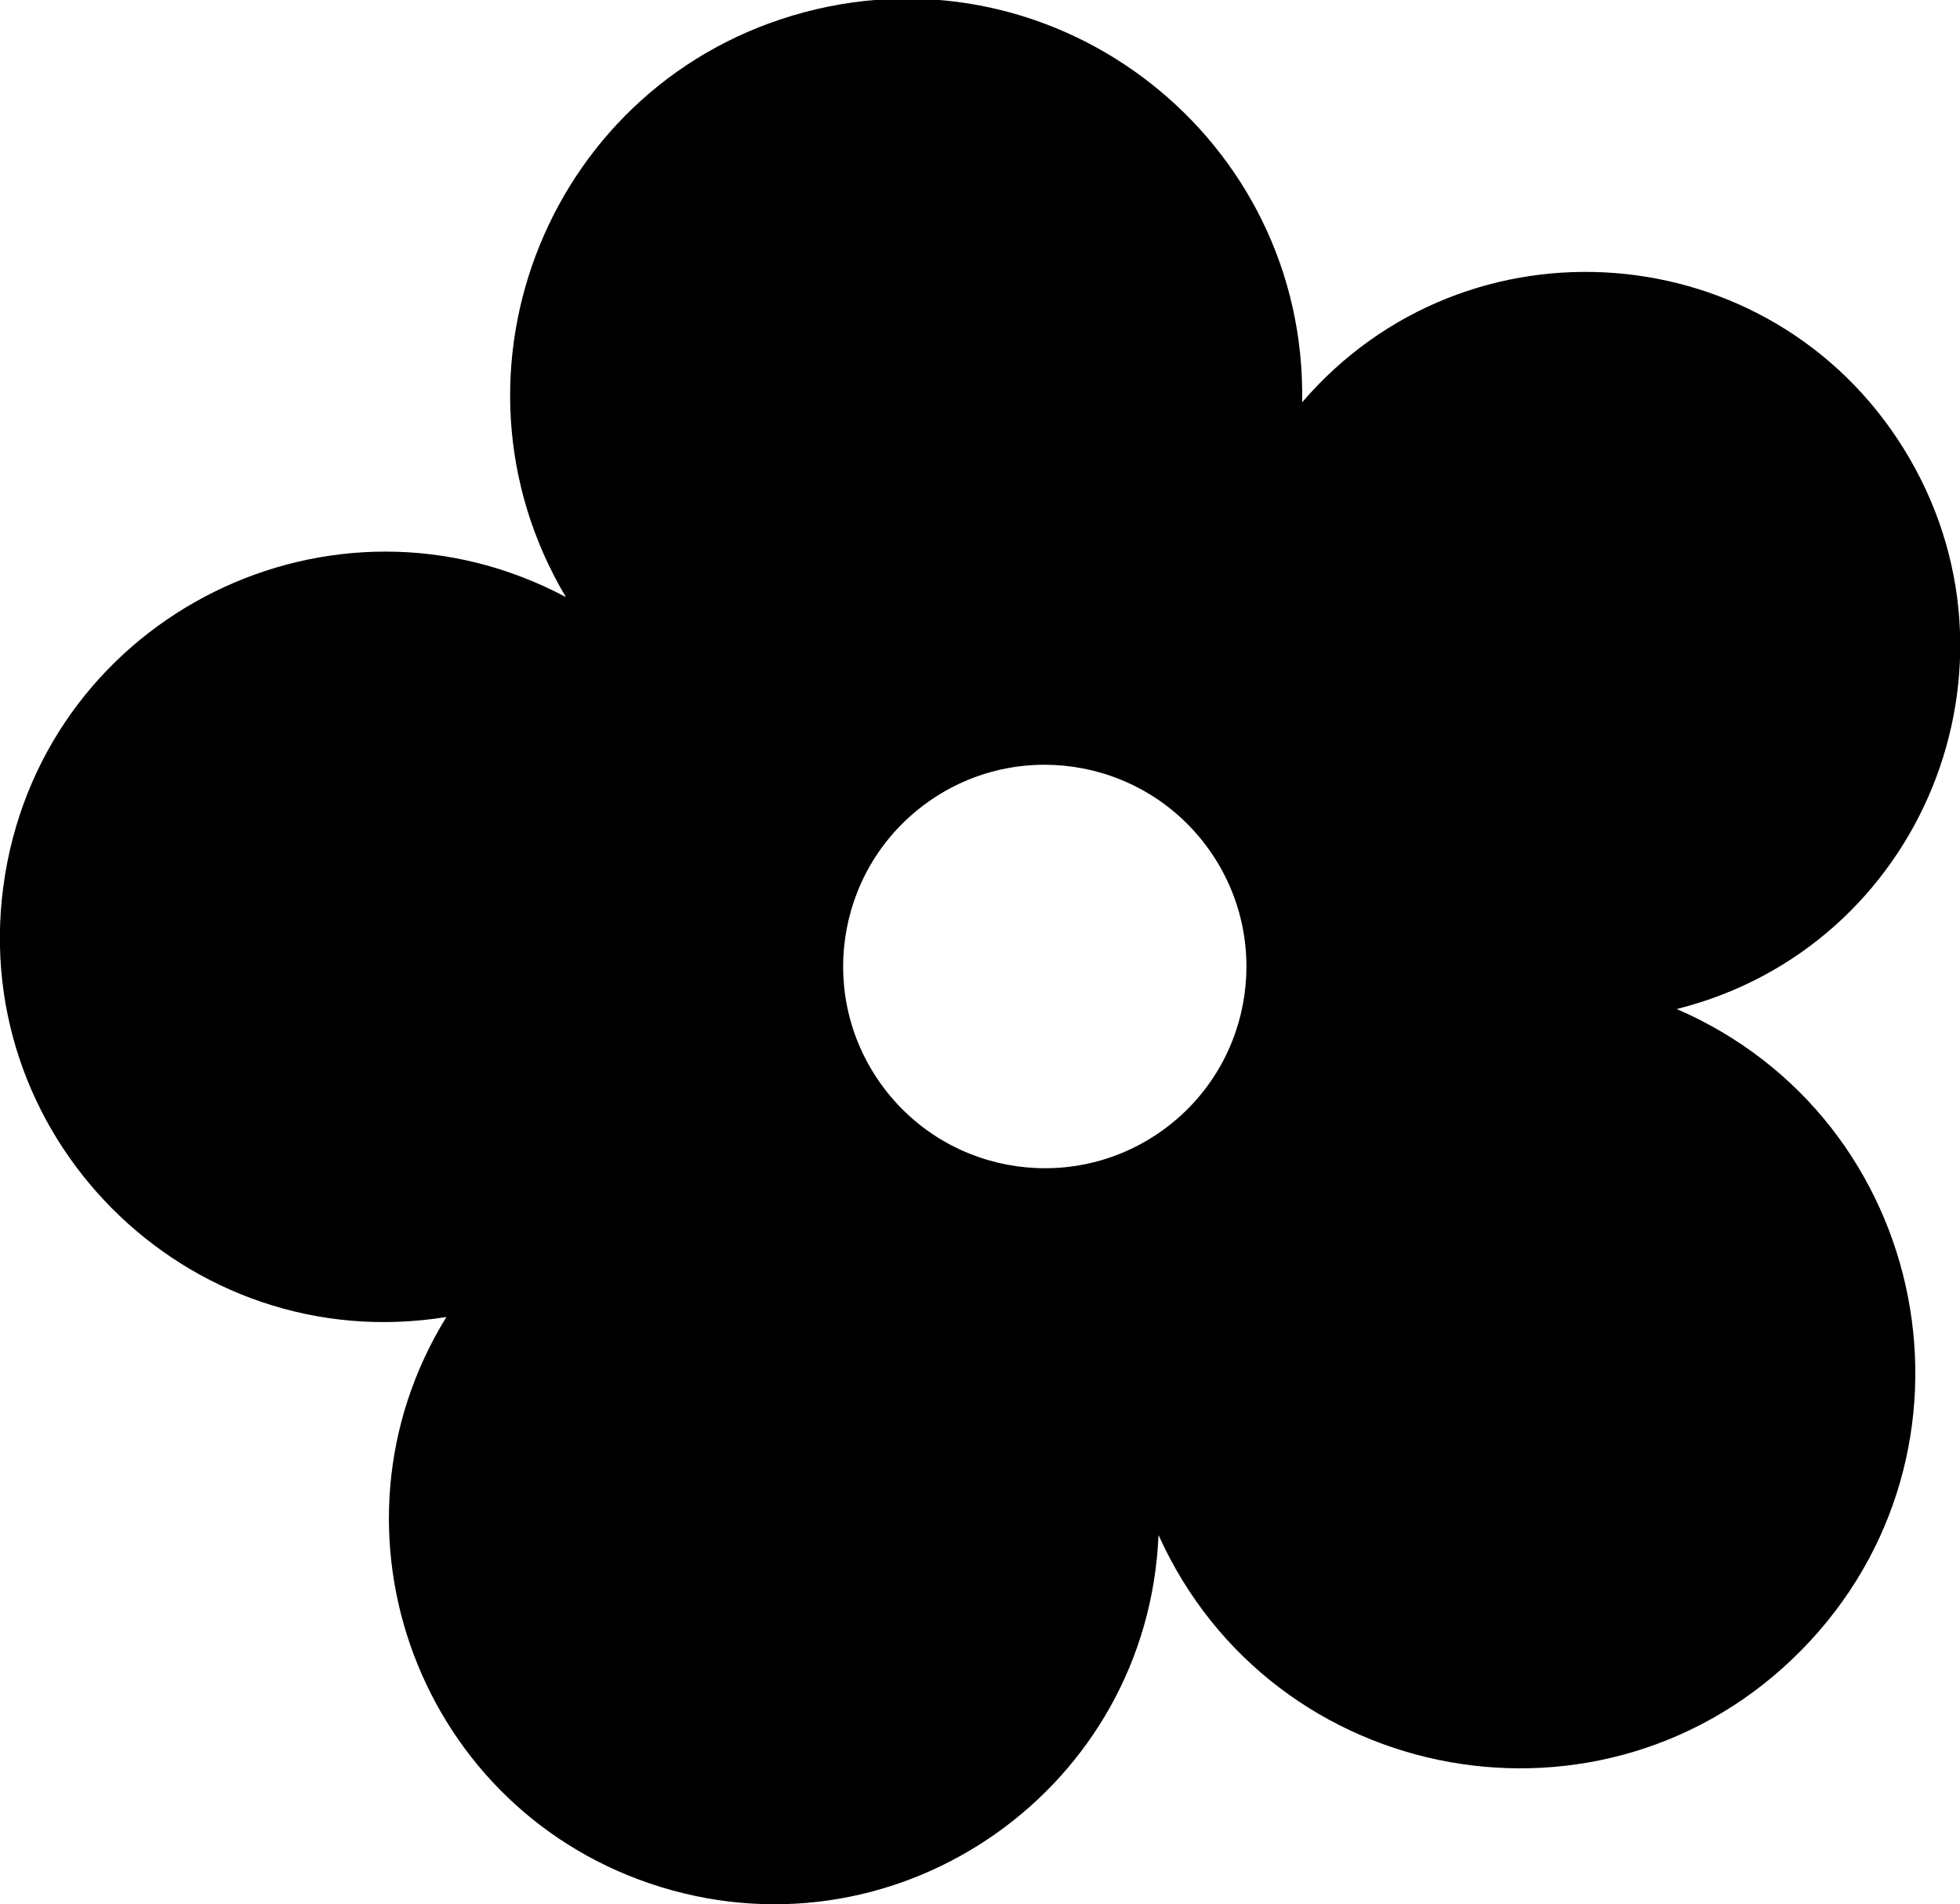 <?xml version="1.0" encoding="UTF-8" standalone="no"?>
<svg
   width="200"
   height="194.247"
   viewBox="0 0 200 194.247"
   version="1.1"
   id="svg2028"
   sodipodi:docname="ifn0974.svg"
   inkscape:version="1.1 (c4e8f9e, 2021-05-24)"
   xmlns:inkscape="http://www.inkscape.org/namespaces/inkscape"
   xmlns:sodipodi="http://sodipodi.sourceforge.net/DTD/sodipodi-0.dtd"
   xmlns="http://www.w3.org/2000/svg"
   xmlns:svg="http://www.w3.org/2000/svg">
  <defs
     id="defs2032" />
  <sodipodi:namedview
     id="namedview2030"
     pagecolor="#ffffff"
     bordercolor="#666666"
     borderopacity="1.0"
     inkscape:pageshadow="2"
     inkscape:pageopacity="0.0"
     inkscape:pagecheckerboard="0"
     showgrid="false"
     inkscape:zoom="4.494278"
     inkscape:cx="99.904811"
     inkscape:cy="97.123497"
     inkscape:window-width="1685"
     inkscape:window-height="1027"
     inkscape:window-x="0"
     inkscape:window-y="25"
     inkscape:window-maximized="0"
     inkscape:current-layer="svg2028" />
  <path
     d="m 3369.673,2882.422 c 25.061,-6.271 36.785,-35.105 23.21,-57.085 -13.575,-21.98 -44.606,-24.409 -61.435,-4.809 0.503,-26.82 -24.79,-46.673 -50.722,-39.815 -25.933,6.859 -38.103,36.62 -24.407,59.684 -23.709,-12.625 -52.811,1.74 -57.209,28.238 -4.398,26.498 18.503,49.494 45.019,45.205 -13.503,21.893 -2.664,50.64 21.932,58.168 24.596,7.528 49.668,-10.228 50.732,-35.928 11.662,25.876 45.672,31.971 65.594,11.755 19.922,-20.216 13.331,-54.133 -12.713,-65.415 z m -80.945,7.999 c -6.82,-9.094 -4.97,-21.996 4.121,-28.81 9.09,-6.814 21.976,-4.959 28.795,4.133 6.819,9.092 4.991,21.983 -4.095,28.801 -9.087,6.819 -21.992,4.982 -28.812,-4.111 z"
     transform="translate(-3198.578,-2779.484)"
     id="path2026"
     sodipodi:nodetypes="cscscscscsccssssss" />
</svg>
